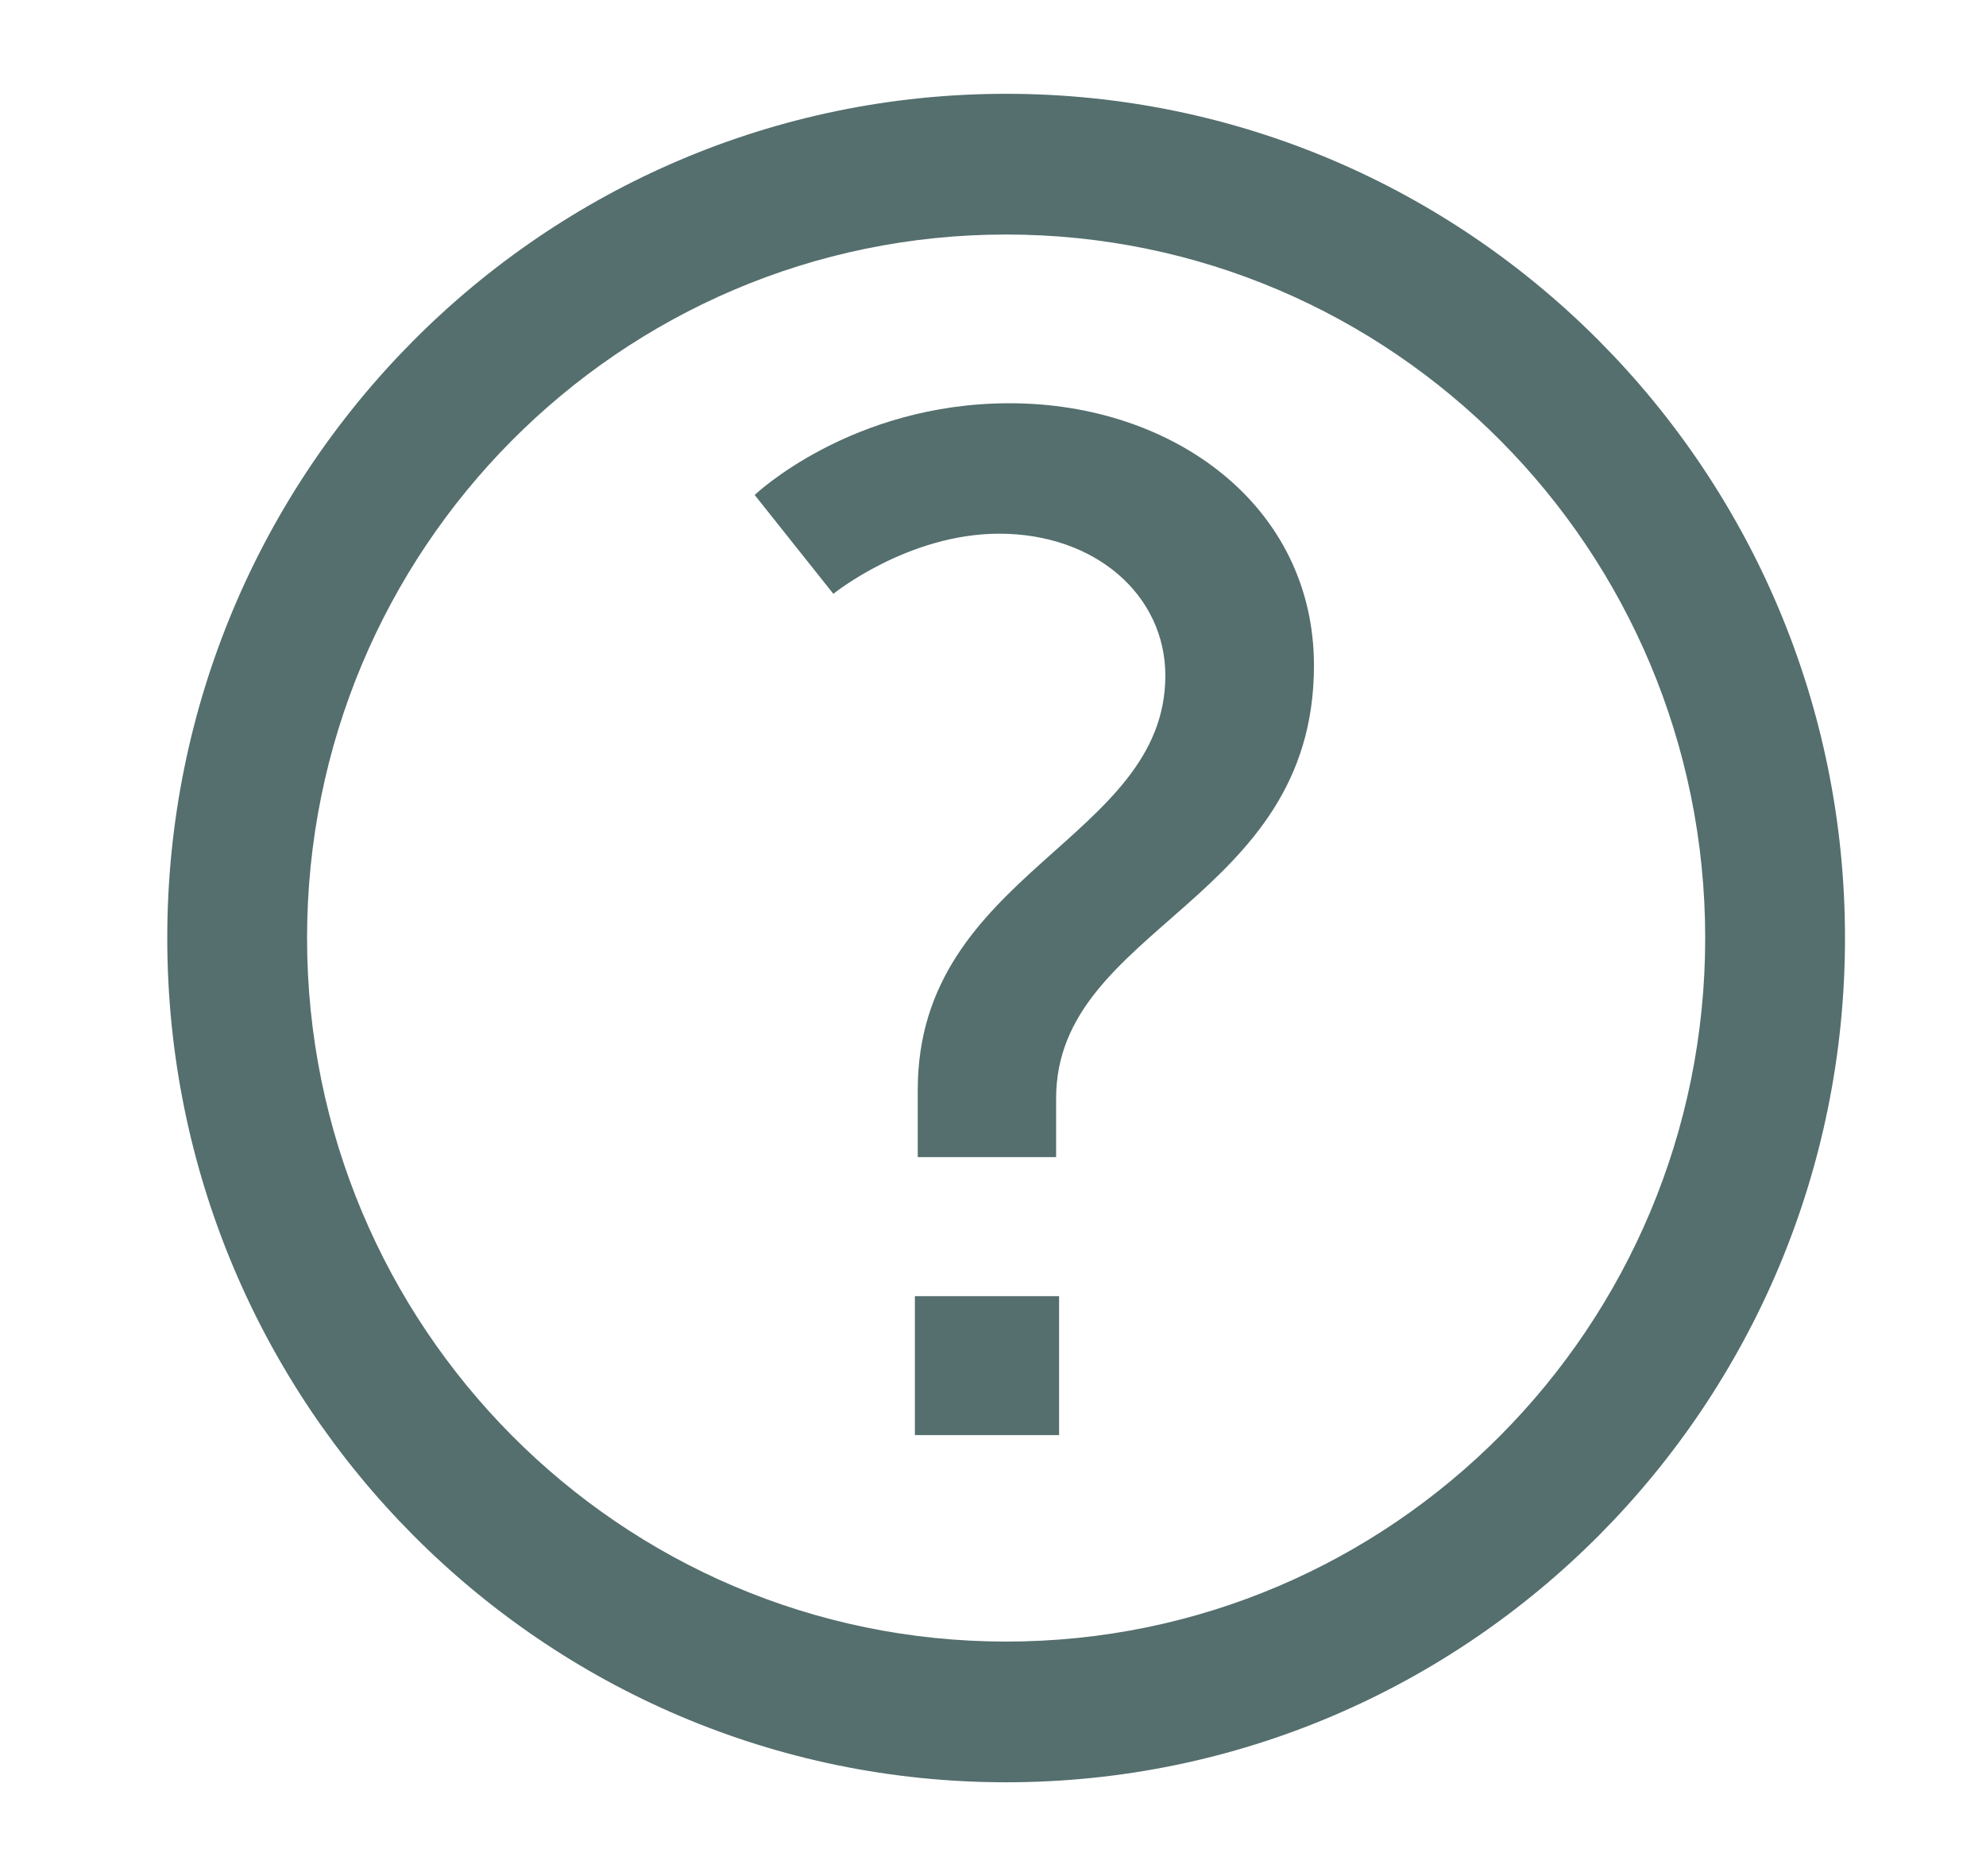 <svg width="18" height="17" viewBox="0 0 18 17" fill="none" xmlns="http://www.w3.org/2000/svg">
<path fill-rule="evenodd" clip-rule="evenodd" d="M9.119 14.875C12.618 14.875 15.455 12.02 15.455 8.5C15.455 4.979 12.618 2.125 9.119 2.125C5.62 2.125 2.783 4.979 2.783 8.5C2.783 12.02 5.62 14.875 9.119 14.875ZM9.119 16.15C13.318 16.15 16.722 12.725 16.722 8.5C16.722 4.275 13.318 0.85 9.119 0.85C4.92 0.85 1.516 4.275 1.516 8.5C1.516 12.725 4.92 16.15 9.119 16.15Z" fill="#556E6E"/>
<path d="M8.318 10.485H9.572V9.953C9.572 8.394 11.909 8.173 11.909 6.031C11.909 4.589 10.642 3.654 9.15 3.654C7.711 3.654 6.84 4.485 6.84 4.485L7.553 5.381C7.553 5.381 8.226 4.836 9.057 4.836C9.929 4.836 10.562 5.394 10.562 6.122C10.562 7.615 8.318 7.901 8.318 9.875V10.485ZM8.292 13.004H9.599V11.745H8.292V13.004Z" fill="#556E6E"/>
</svg>
